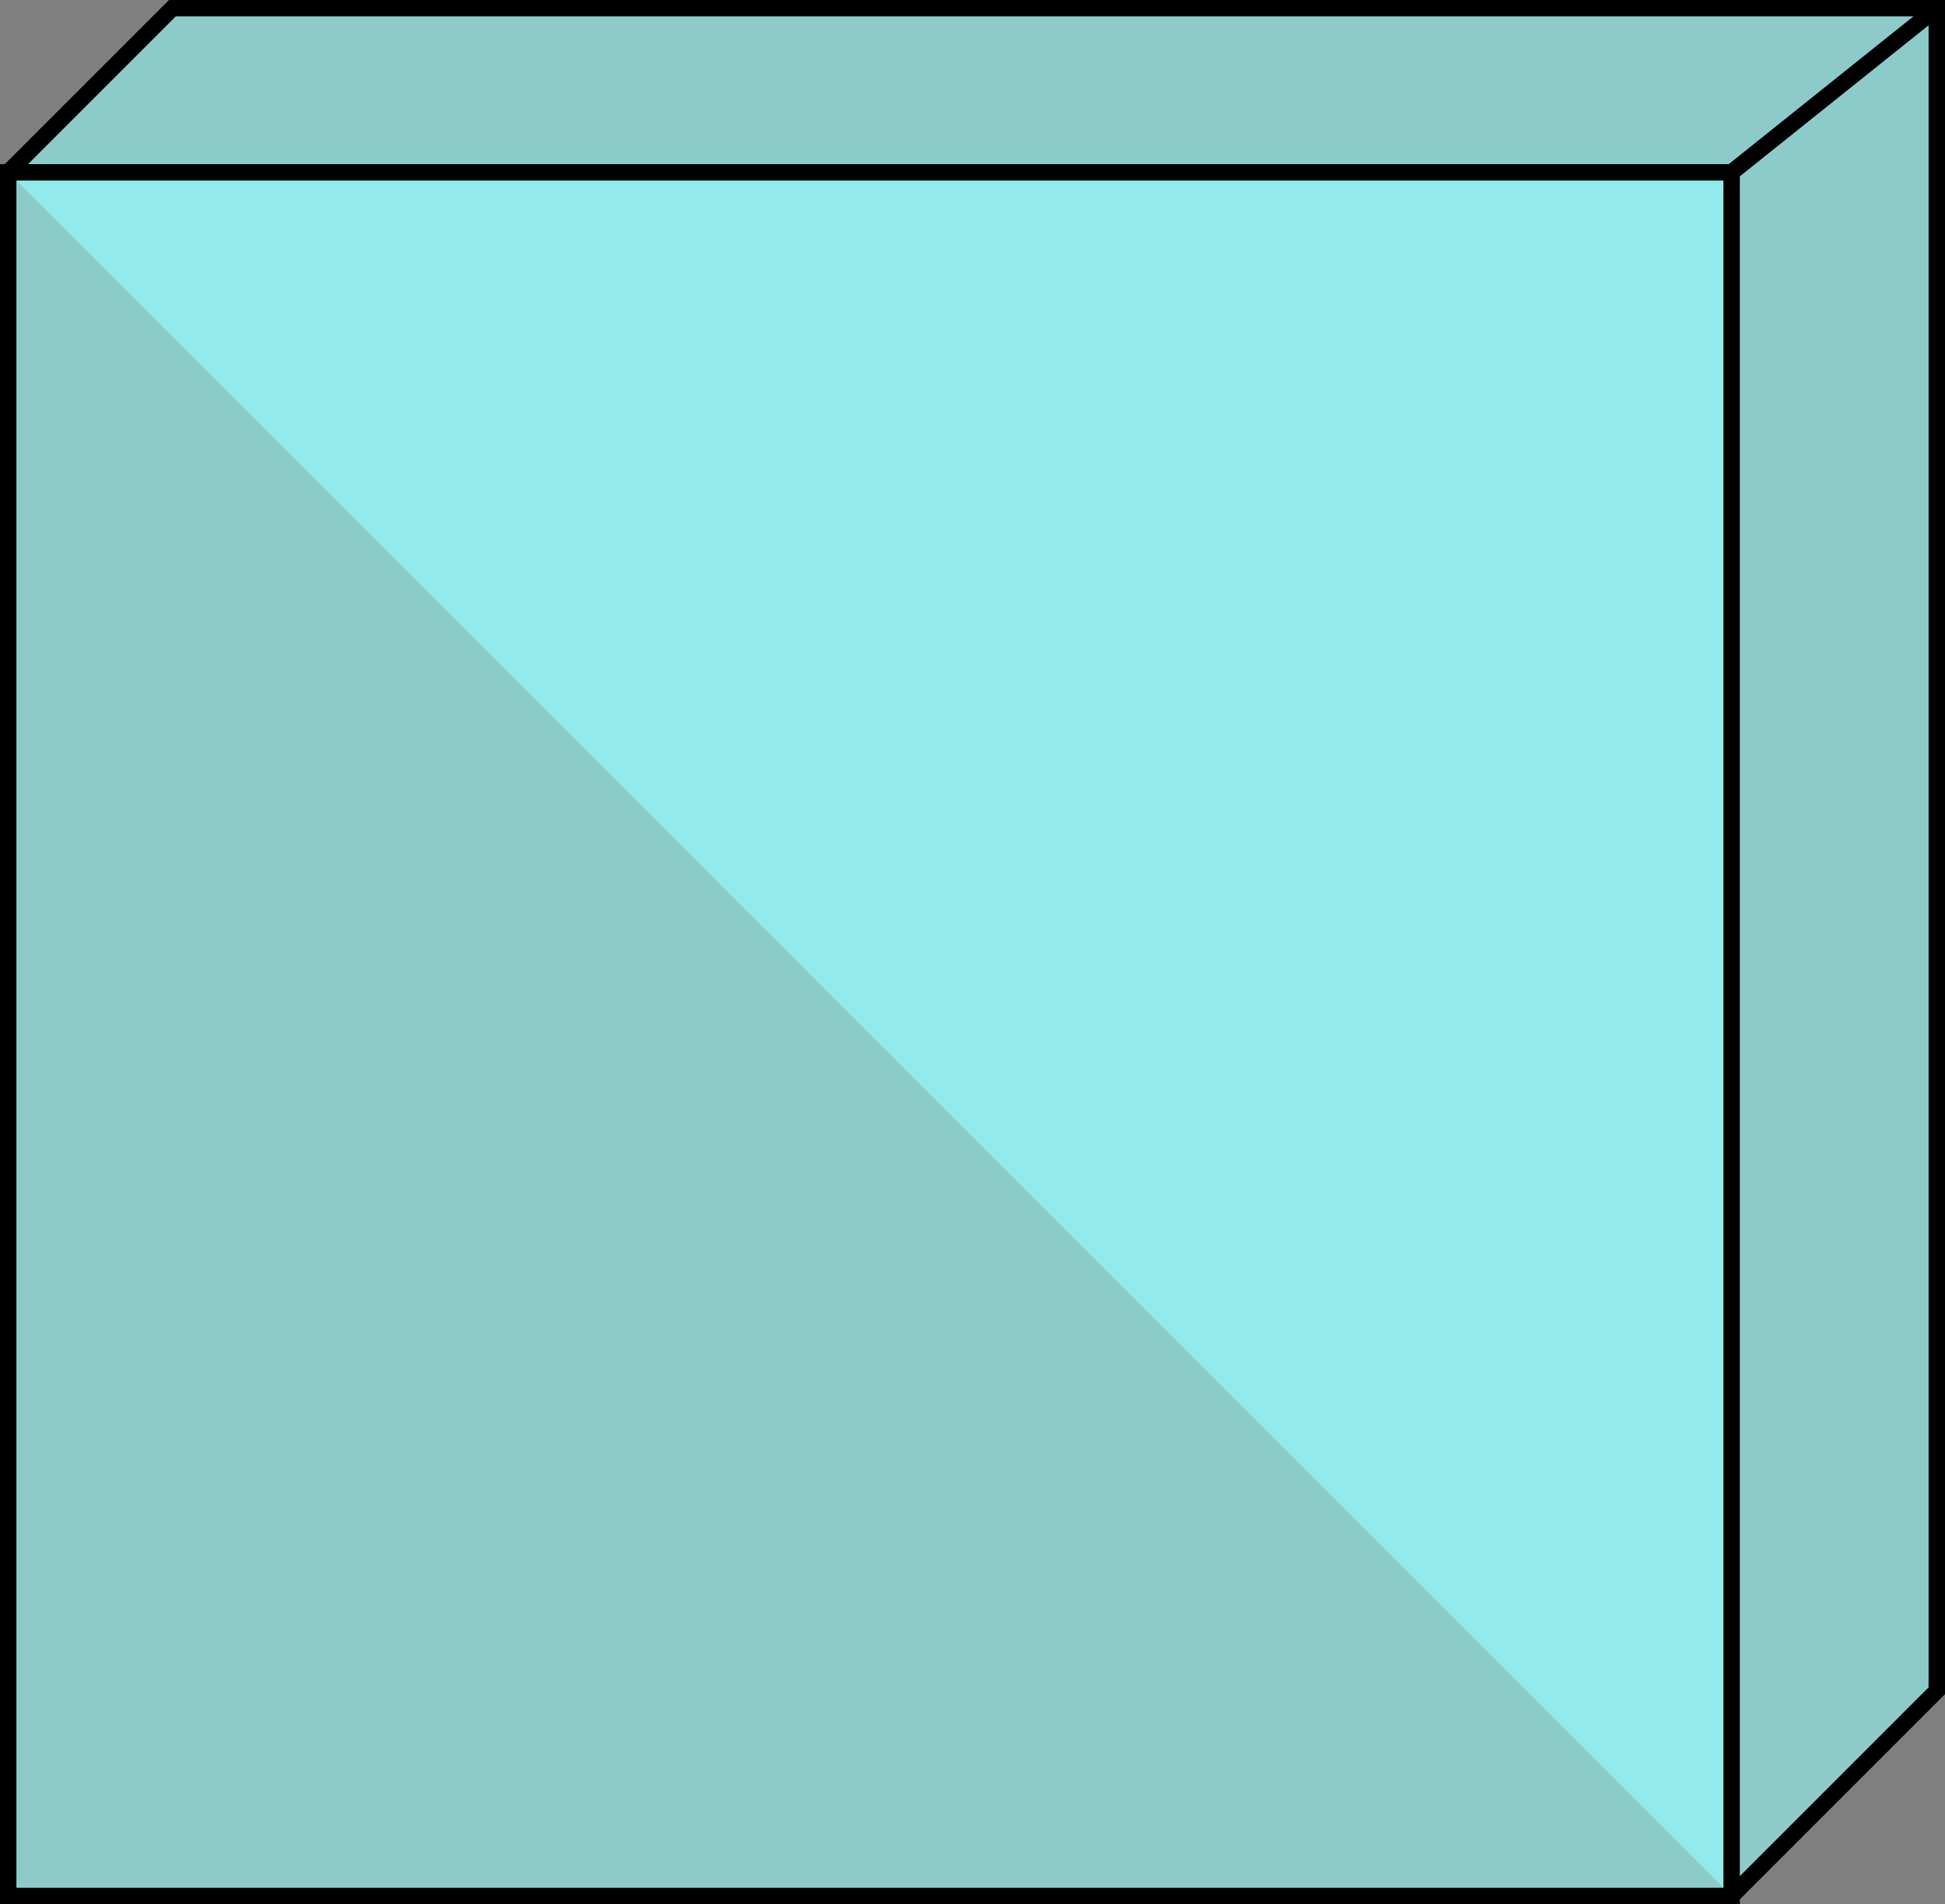<?xml version="1.0" encoding="UTF-8" standalone="no"?>
<!-- Created with Inkscape (http://www.inkscape.org/) -->

<svg
   xmlns:dc="http://purl.org/dc/elements/1.1/"
   xmlns:cc="http://creativecommons.org/ns#"
   xmlns:rdf="http://www.w3.org/1999/02/22-rdf-syntax-ns#"
   xmlns:svg="http://www.w3.org/2000/svg"
   xmlns="http://www.w3.org/2000/svg"
   xmlns:sodipodi="http://sodipodi.sourceforge.net/DTD/sodipodi-0.dtd"
   xmlns:inkscape="http://www.inkscape.org/namespaces/inkscape"
   width="237"
   height="232"
   id="svg2"
   version="1.1"
   inkscape:version="0.48.4 r9939"
   sodipodi:docname="device.svg">
  <rect width="100%" height="100%" fill="#808080" stroke="none"/>
  <defs
     id="defs4">
    <inkscape:perspective
       sodipodi:type="inkscape:persp3d"
       inkscape:vp_x="879.39594 : 963.266 : 1"
       inkscape:vp_y="25.816747 : -999.66669 : 0"
       inkscape:vp_z="41.263761 : 735.48447 : 1"
       inkscape:persp3d-origin="502.94461 : 1128.9962 : 1"
       id="perspective3755" />
  </defs>
  <sodipodi:namedview
     id="base"
     pagecolor="#ffffff"
     bordercolor="#666666"
     borderopacity="1.0"
     inkscape:pageopacity="0.0"
     inkscape:pageshadow="2"
     inkscape:zoom="2.8"
     inkscape:cx="27.375784"
     inkscape:cy="139.66377"
     inkscape:document-units="px"
     inkscape:current-layer="layer1"
     showgrid="true"
     inkscape:snap-to-guides="true"
     fit-margin-top="0"
     fit-margin-left="0"
     fit-margin-right="0"
     fit-margin-bottom="0"
     inkscape:window-width="1855"
     inkscape:window-height="1056"
     inkscape:window-x="65"
     inkscape:window-y="144"
     inkscape:window-maximized="1">
    <inkscape:grid
       type="xygrid"
       id="grid3813"
       empspacing="5"
       visible="true"
       enabled="true"
       snapvisiblegridlinesonly="true"
       originx="-389px"
       originy="-739px" />
  </sodipodi:namedview>
  <g
     inkscape:label="Layer 1"
     inkscape:groupmode="layer"
     id="layer1"
     transform="translate(-389,-81.362)">
    <path
       style="fill:#96ffff;fill-opacity:0.588;stroke:#000000;stroke-width:2;stroke-linecap:butt;stroke-linejoin:miter;stroke-miterlimit:4;stroke-opacity:1;stroke-dasharray:none"
       d="m 1,31 20,-20 215,0 0,205 -25,25"
       id="path2991"
       inkscape:connector-curvature="0"
       transform="translate(389,71.362)" />
    <path
       style="fill:none;stroke:#000000;stroke-width:2;stroke-linecap:butt;stroke-linejoin:miter;stroke-miterlimit:4;stroke-opacity:1;stroke-dasharray:none"
       d="M 211,31 236,11"
       id="path3761"
       inkscape:connector-curvature="0"
       transform="translate(389,71.362)" />
    <rect
       style="fill:#96ffff;fill-opacity:0.588;stroke:#000000;stroke-width:2;stroke-linecap:square;stroke-linejoin:miter;stroke-miterlimit:4;stroke-opacity:1;stroke-dasharray:none;stroke-dashoffset:0"
       id="rect3829"
       width="210"
       height="210"
       x="390"
       y="102.362" />
  </g>
</svg>
